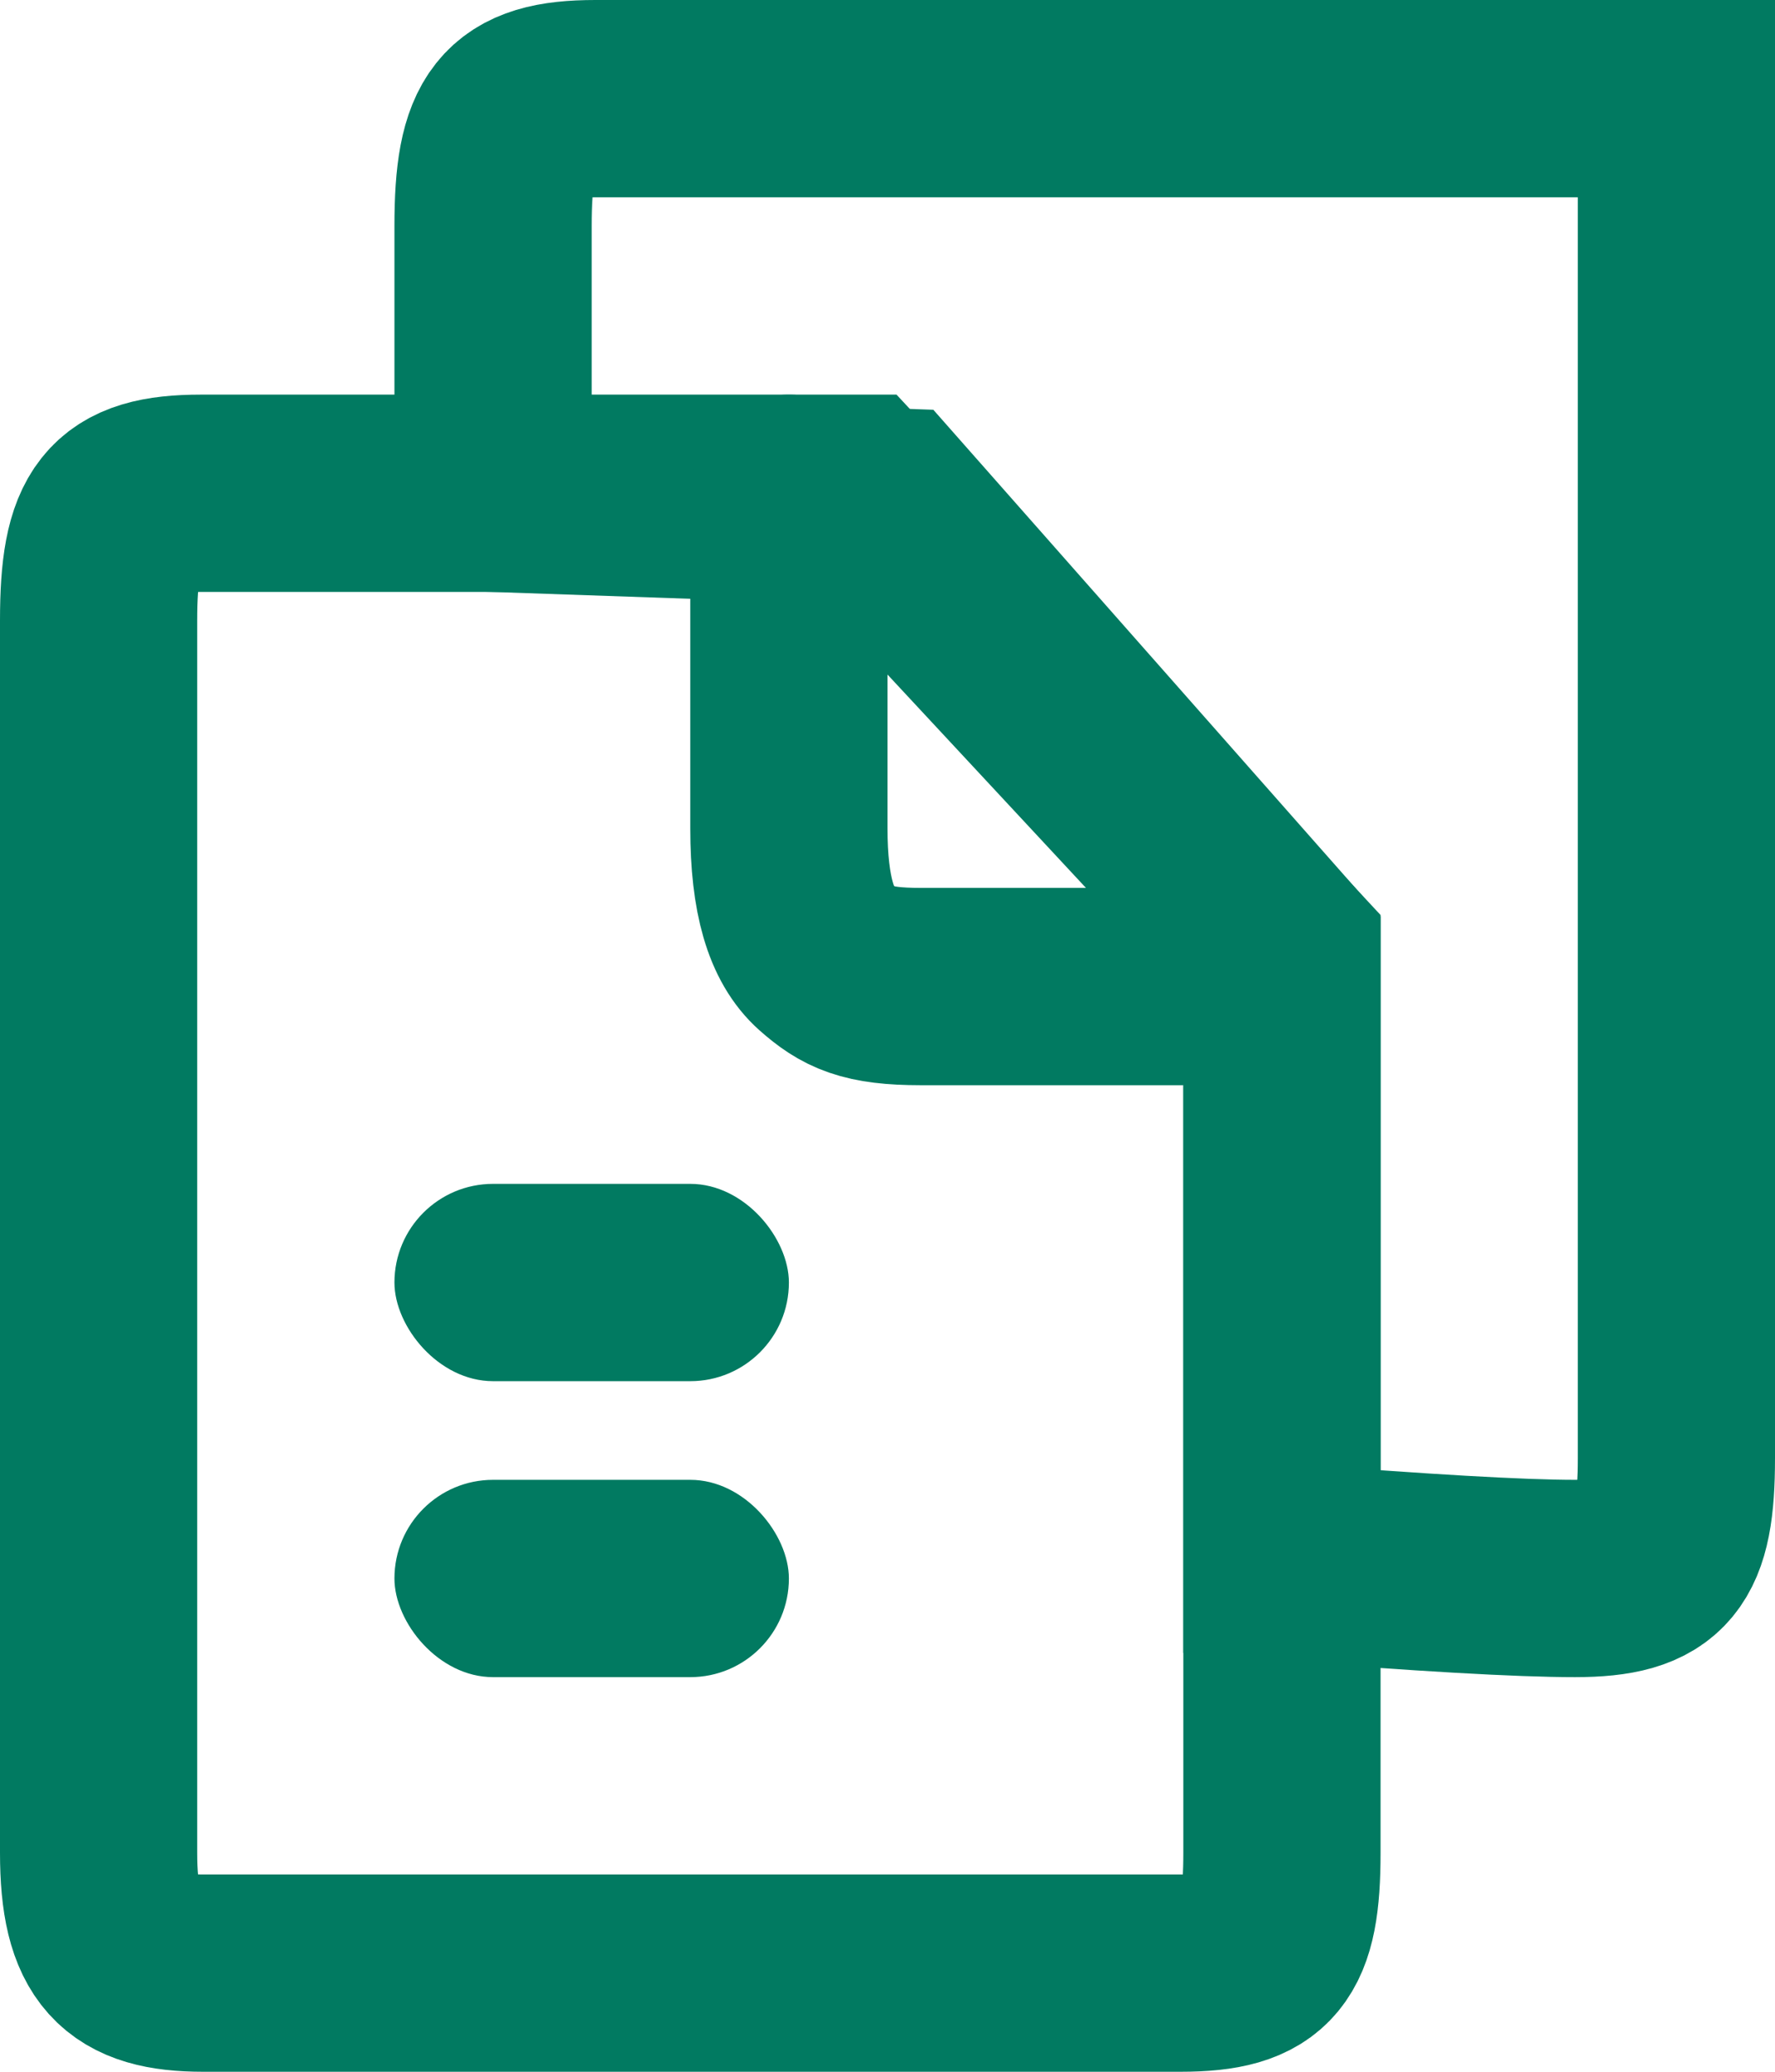 <?xml version="1.0" encoding="UTF-8"?>
<svg width="18px" height="21px" viewBox="0 0 18 21" version="1.1" xmlns="http://www.w3.org/2000/svg" xmlns:xlink="http://www.w3.org/1999/xlink">
    <!-- Generator: Sketch 55.1 (78136) - https://sketchapp.com -->
    <title>复制选中</title>
    <desc>Created with Sketch.</desc>
    <g id="页面1" stroke="none" stroke-width="1" fill="none" fill-rule="evenodd">
        <g id="复制选中" transform="translate(1, 1)">
            <path d="M5.037,0 C7.437,0 11.091,0 16,0 C16,3.222 16,4.832 16,4.832 C16,6.912 16,9.181 16,13.781 C16,14.742 15.805,15 14.972,15 C14.417,15 13.426,14.943 12,14.83 L12,8.668 L8,4.138 L4,4 C4,2.734 4,1.83 4,1.29 C4,0.27 4.203,0 5.037,0 Z" id="矩形" stroke="#017A61" stroke-width="2" fill-rule="nonzero"></path>
            <path d="M1.037,4 C3.437,4 5.643,4 7.656,4 L12,8.668 C12,11.676 12,14.714 12,17.781 C12,18.742 11.805,19 10.972,19 C10.139,19 1.835,19 1.059,19 C0.283,19 0,18.729 0,17.781 C0,17.01 0,12.847 0,5.29 C0,4.27 0.203,4 1.037,4 Z" id="矩形" stroke="#017A61" stroke-width="2" fill-rule="nonzero"></path>
            <rect id="矩形" fill="#017A61" x="3" y="11" width="4" height="2" rx="1"></rect>
            <rect id="矩形" fill="#017A61" x="3" y="14" width="4" height="2" rx="1"></rect>
            <path d="M7,4 C7,5.809 7,6.941 7,7.396 C7,8.082 7.13,8.487 7.367,8.697 C7.605,8.907 7.786,9 8.336,9 C8.808,9 9.696,9 11,9" id="路径-2" stroke="#017A61" stroke-width="2" stroke-linecap="round" stroke-linejoin="round"></path>
        </g>
    </g>
</svg>